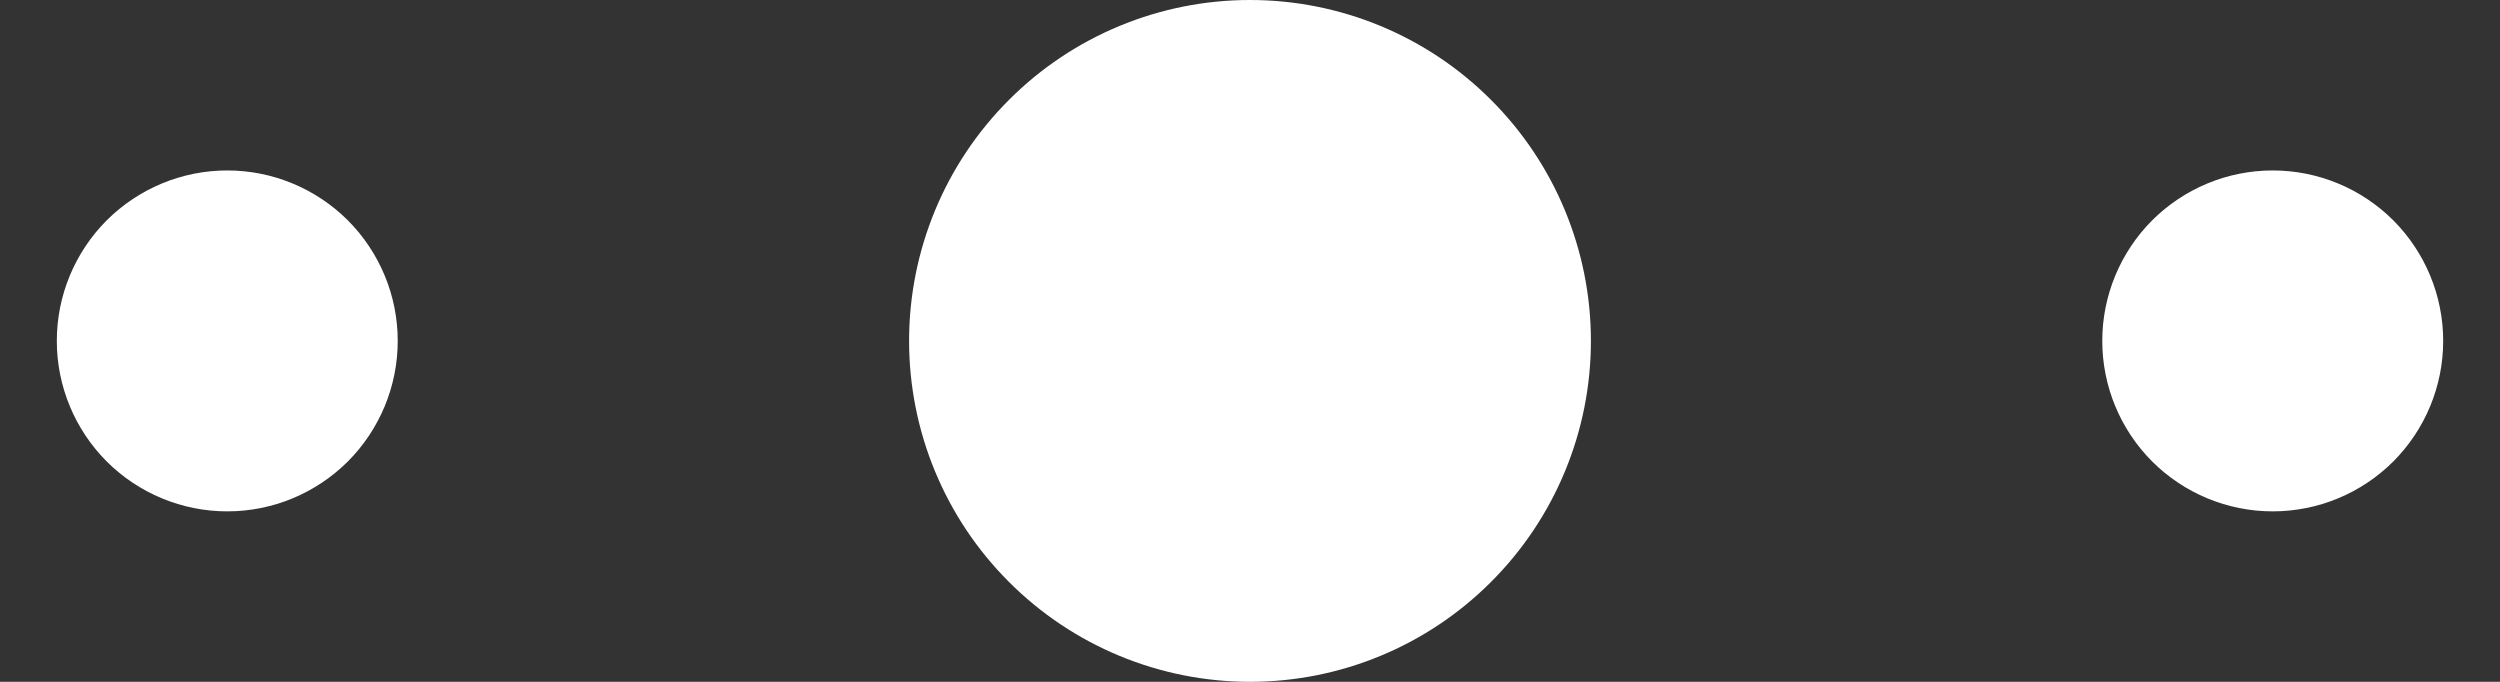 <svg width="22" height="6" viewBox="0 0 22 6" fill="#ffffff" xmlns="http://www.w3.org/2000/svg" class=""><rect x="0" y="0" width="22" height="6" fill="#333333" stroke="none"/><path d="M0.5 3C0.5 3.398 0.658 3.779 0.939 4.061C1.221 4.342 1.602 4.5 2 4.5C2.398 4.5 2.779 4.342 3.061 4.061C3.342 3.779 3.5 3.398 3.5 3C3.5 2.602 3.342 2.221 3.061 1.939C2.779 1.658 2.398 1.5 2 1.5C1.602 1.5 1.221 1.658 0.939 1.939C0.658 2.221 0.5 2.602 0.5 3Z" fill="#ffffff"></path><path d="M18.5 3C18.5 3.398 18.658 3.779 18.939 4.061C19.221 4.342 19.602 4.5 20 4.5C20.398 4.5 20.779 4.342 21.061 4.061C21.342 3.779 21.5 3.398 21.5 3C21.5 2.602 21.342 2.221 21.061 1.939C20.779 1.658 20.398 1.5 20 1.5C19.602 1.5 19.221 1.658 18.939 1.939C18.658 2.221 18.5 2.602 18.5 3Z" fill="#ffffff"></path><path d="M8 3C8 3.796 8.316 4.559 8.879 5.121C9.441 5.684 10.204 6 11 6C11.796 6 12.559 5.684 13.121 5.121C13.684 4.559 14 3.796 14 3C14 2.204 13.684 1.441 13.121 0.879C12.559 0.316 11.796 0 11 0C10.204 0 9.441 0.316 8.879 0.879C8.316 1.441 8 2.204 8 3Z" fill="#ffffff"></path></svg>